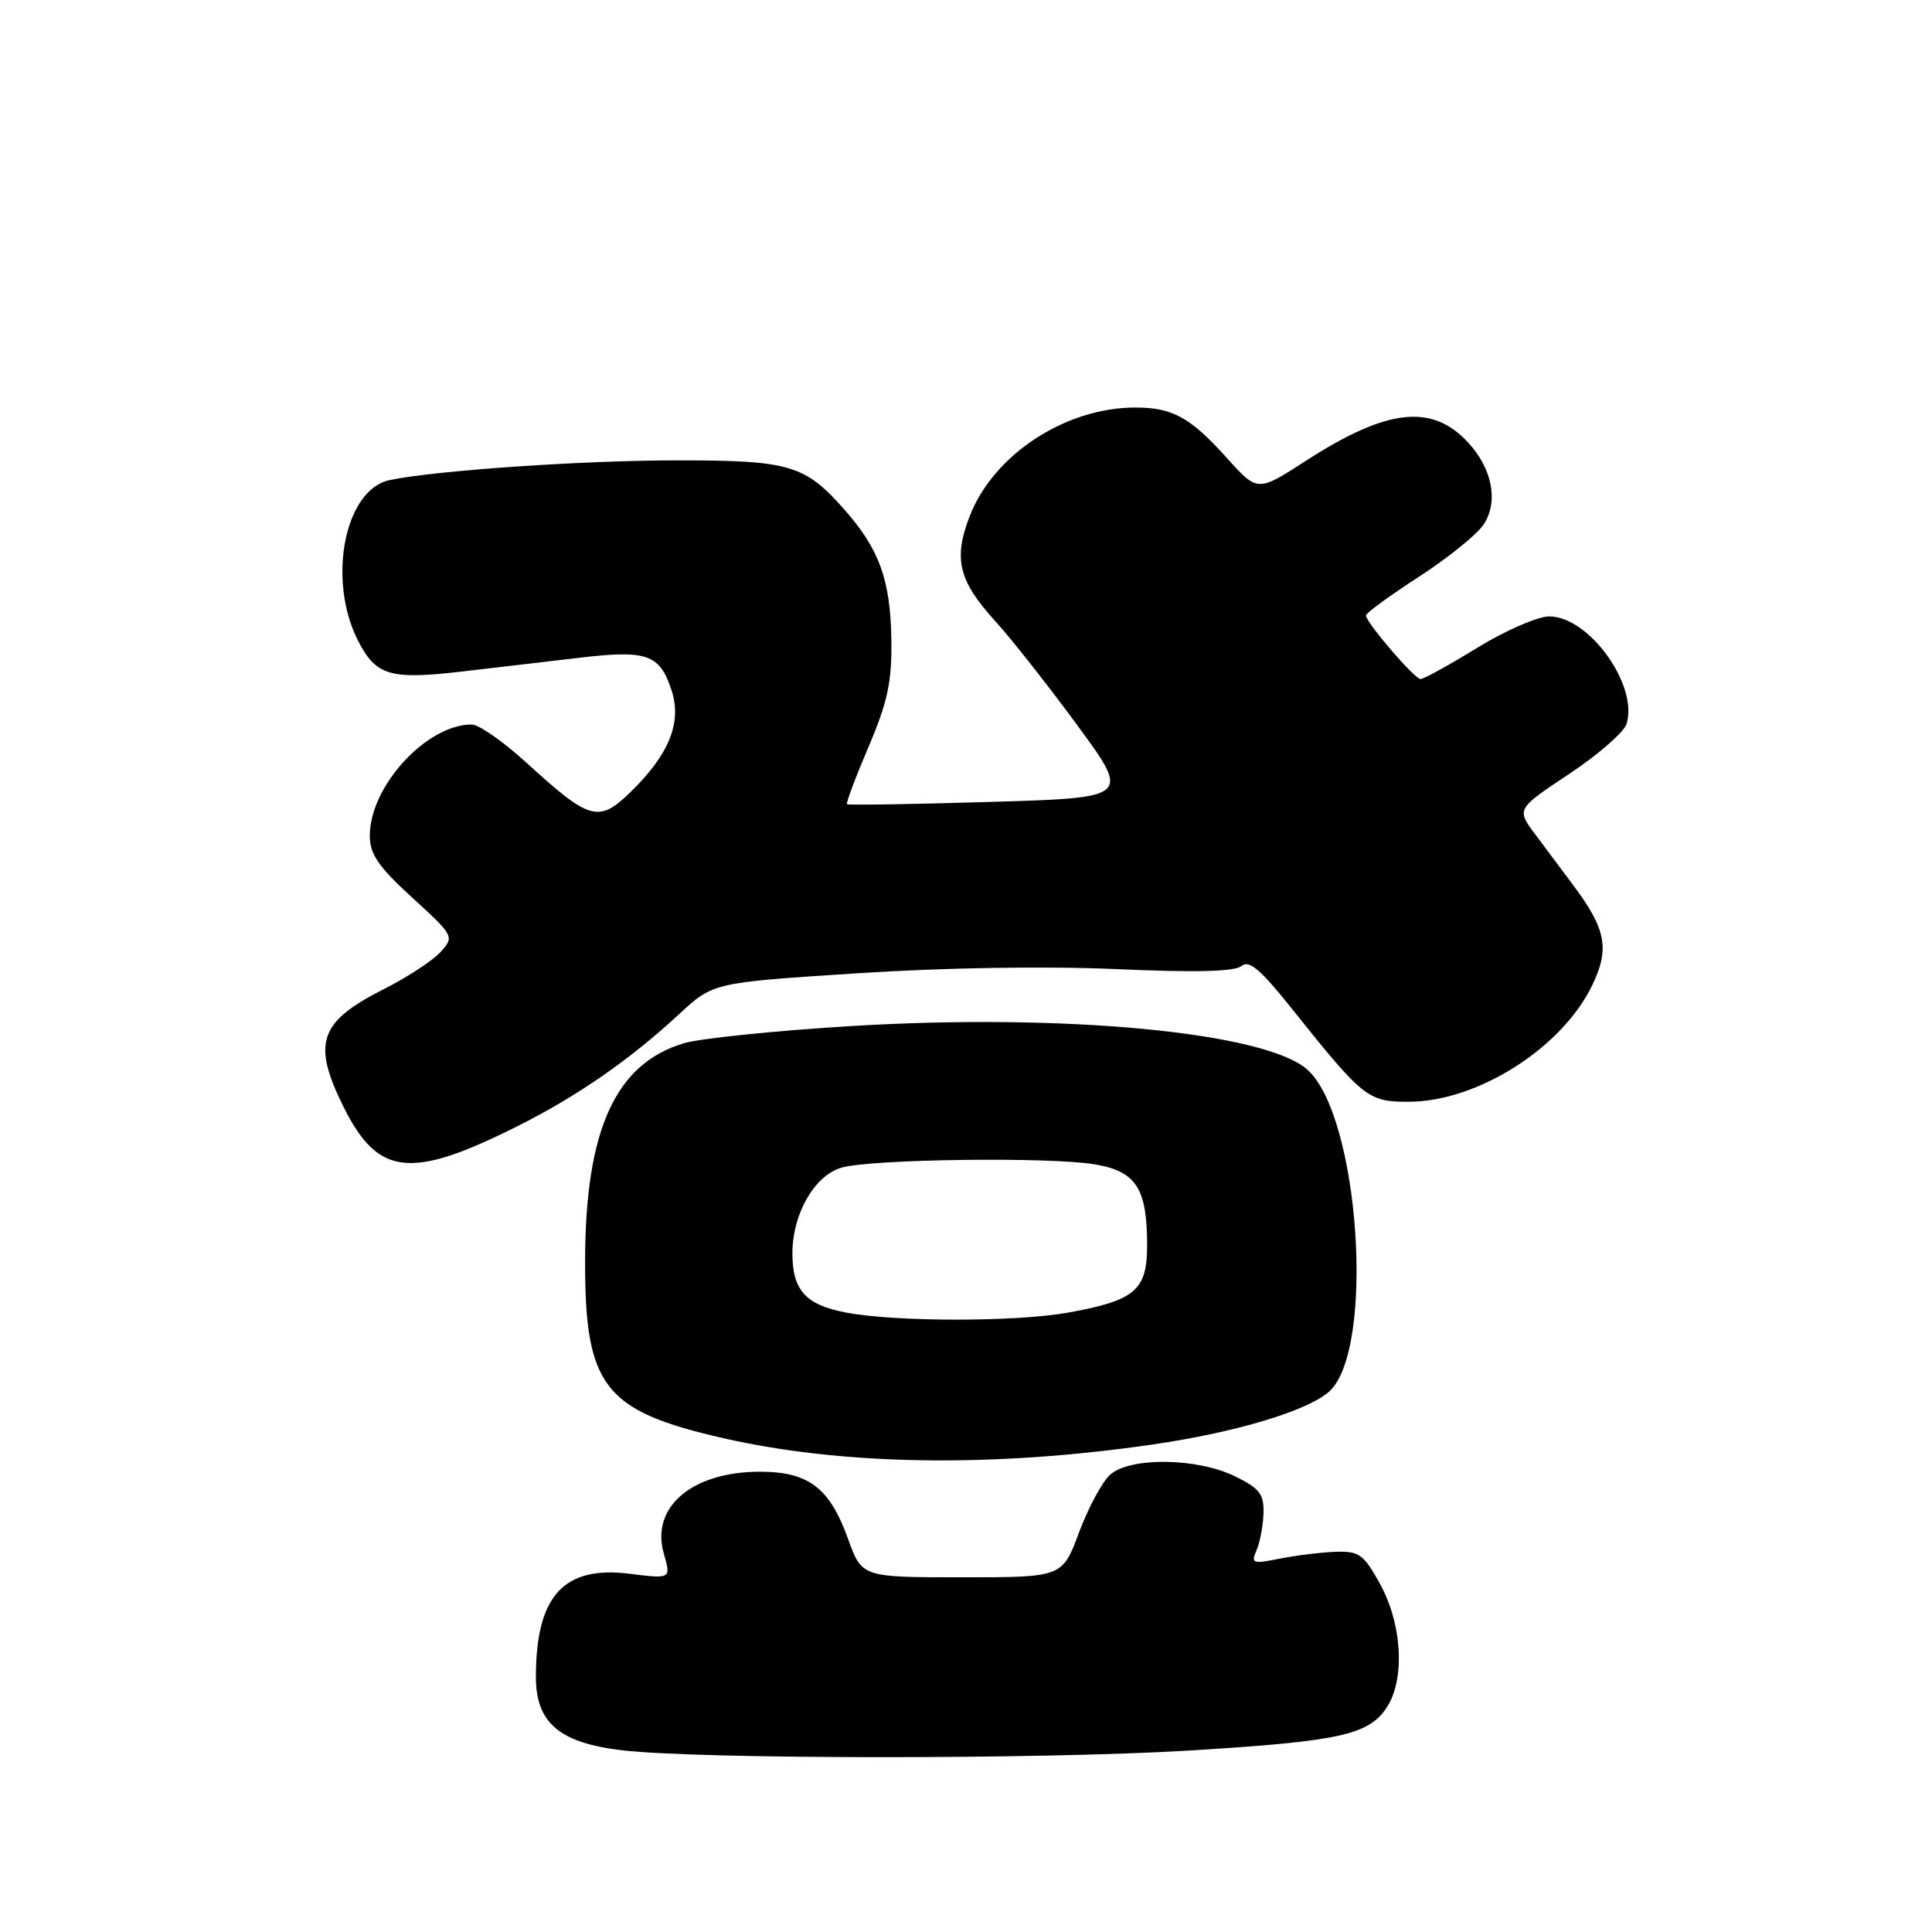 <?xml version="1.0" encoding="UTF-8" standalone="no"?>
<!DOCTYPE svg PUBLIC "-//W3C//DTD SVG 1.1//EN" "http://www.w3.org/Graphics/SVG/1.1/DTD/svg11.dtd" >
<svg xmlns="http://www.w3.org/2000/svg" xmlns:xlink="http://www.w3.org/1999/xlink" version="1.1" viewBox="0 0 256 256">
 <g >
 <path fill="currentColor"
d=" M 157.50 231.96 C 177.43 230.75 181.36 229.90 183.75 226.25 C 186.21 222.50 185.80 215.17 182.82 209.80 C 180.69 205.96 180.07 205.51 176.97 205.62 C 175.06 205.69 171.74 206.10 169.58 206.53 C 165.97 207.25 165.73 207.17 166.50 205.41 C 166.96 204.36 167.37 202.15 167.42 200.50 C 167.49 197.97 166.89 197.20 163.62 195.61 C 158.59 193.15 149.71 193.05 147.08 195.42 C 146.04 196.37 144.19 199.80 142.97 203.07 C 140.76 209.00 140.76 209.00 127.48 209.00 C 114.20 209.00 114.20 209.00 112.36 203.88 C 109.93 197.12 107.12 195.00 100.62 195.01 C 91.65 195.04 86.19 199.72 87.96 205.86 C 88.92 209.22 88.92 209.22 83.41 208.53 C 74.68 207.44 71.02 211.47 71.01 222.19 C 71.00 228.30 74.14 230.96 82.50 231.93 C 92.80 233.12 137.92 233.14 157.50 231.96 Z  M 152.68 191.41 C 163.70 189.82 173.31 186.93 176.13 184.38 C 182.26 178.84 180.15 147.89 173.23 141.73 C 167.65 136.76 140.97 134.23 112.59 135.97 C 102.64 136.58 92.76 137.60 90.63 138.23 C 81.55 140.94 77.57 149.69 77.53 167.00 C 77.49 183.70 80.00 186.94 95.77 190.55 C 111.67 194.18 131.50 194.48 152.68 191.41 Z  M 68.50 149.26 C 76.44 145.29 83.44 140.44 90.00 134.37 C 94.50 130.20 94.50 130.20 113.50 128.97 C 124.96 128.22 138.59 128.00 147.84 128.41 C 158.37 128.88 163.60 128.75 164.50 128.00 C 165.51 127.16 167.02 128.44 171.15 133.62 C 180.64 145.51 181.25 146.00 186.67 145.99 C 195.76 145.97 206.94 138.88 210.96 130.59 C 213.32 125.71 212.83 123.14 208.43 117.25 C 207.09 115.46 204.86 112.47 203.46 110.60 C 200.92 107.21 200.92 107.21 207.91 102.56 C 211.75 100.01 215.17 97.03 215.52 95.94 C 217.14 90.84 210.55 81.66 205.27 81.68 C 203.75 81.68 199.45 83.56 195.73 85.84 C 192.01 88.13 188.64 89.99 188.23 89.98 C 187.42 89.96 181.00 82.48 181.00 81.55 C 181.00 81.22 184.16 78.92 188.02 76.42 C 191.87 73.93 195.74 70.80 196.60 69.48 C 198.58 66.47 197.74 62.09 194.52 58.62 C 189.72 53.44 183.77 54.12 172.99 61.09 C 166.63 65.20 166.63 65.20 162.56 60.68 C 157.73 55.30 155.37 54.00 150.43 54.00 C 141.13 54.00 131.58 60.29 128.46 68.47 C 126.31 74.09 127.03 76.97 131.88 82.31 C 133.98 84.61 138.87 90.82 142.75 96.10 C 149.80 105.71 149.80 105.71 131.15 106.26 C 120.89 106.57 112.38 106.70 112.23 106.56 C 112.08 106.41 113.37 102.99 115.09 98.95 C 117.63 92.97 118.19 90.34 118.11 84.78 C 117.99 76.87 116.54 72.83 111.98 67.63 C 106.67 61.59 104.71 61.00 89.80 61.00 C 77.19 61.00 57.85 62.33 51.65 63.61 C 45.64 64.86 43.30 76.88 47.49 84.99 C 49.84 89.53 51.72 90.08 61.14 88.99 C 65.74 88.45 72.88 87.62 77.00 87.13 C 85.74 86.11 87.42 86.71 88.98 91.45 C 90.39 95.73 88.66 100.00 83.49 105.01 C 79.32 109.05 78.12 108.70 69.82 101.12 C 66.74 98.30 63.45 96.00 62.51 96.00 C 56.51 96.00 49.00 104.19 49.00 110.74 C 49.00 113.18 50.14 114.84 54.62 118.94 C 60.18 124.02 60.22 124.10 58.37 126.15 C 57.34 127.29 53.93 129.52 50.79 131.10 C 42.27 135.41 41.32 138.23 45.54 146.70 C 50.09 155.84 54.41 156.32 68.50 149.26 Z  M 112.00 173.90 C 106.72 172.87 105.00 170.94 105.00 166.06 C 105.00 160.85 107.92 155.77 111.50 154.72 C 115.41 153.58 139.18 153.27 145.11 154.29 C 150.56 155.22 152.00 157.47 152.00 165.02 C 152.00 170.97 150.42 172.32 141.57 173.92 C 134.65 175.18 118.48 175.17 112.00 173.90 Z "/>
</g>
</svg>